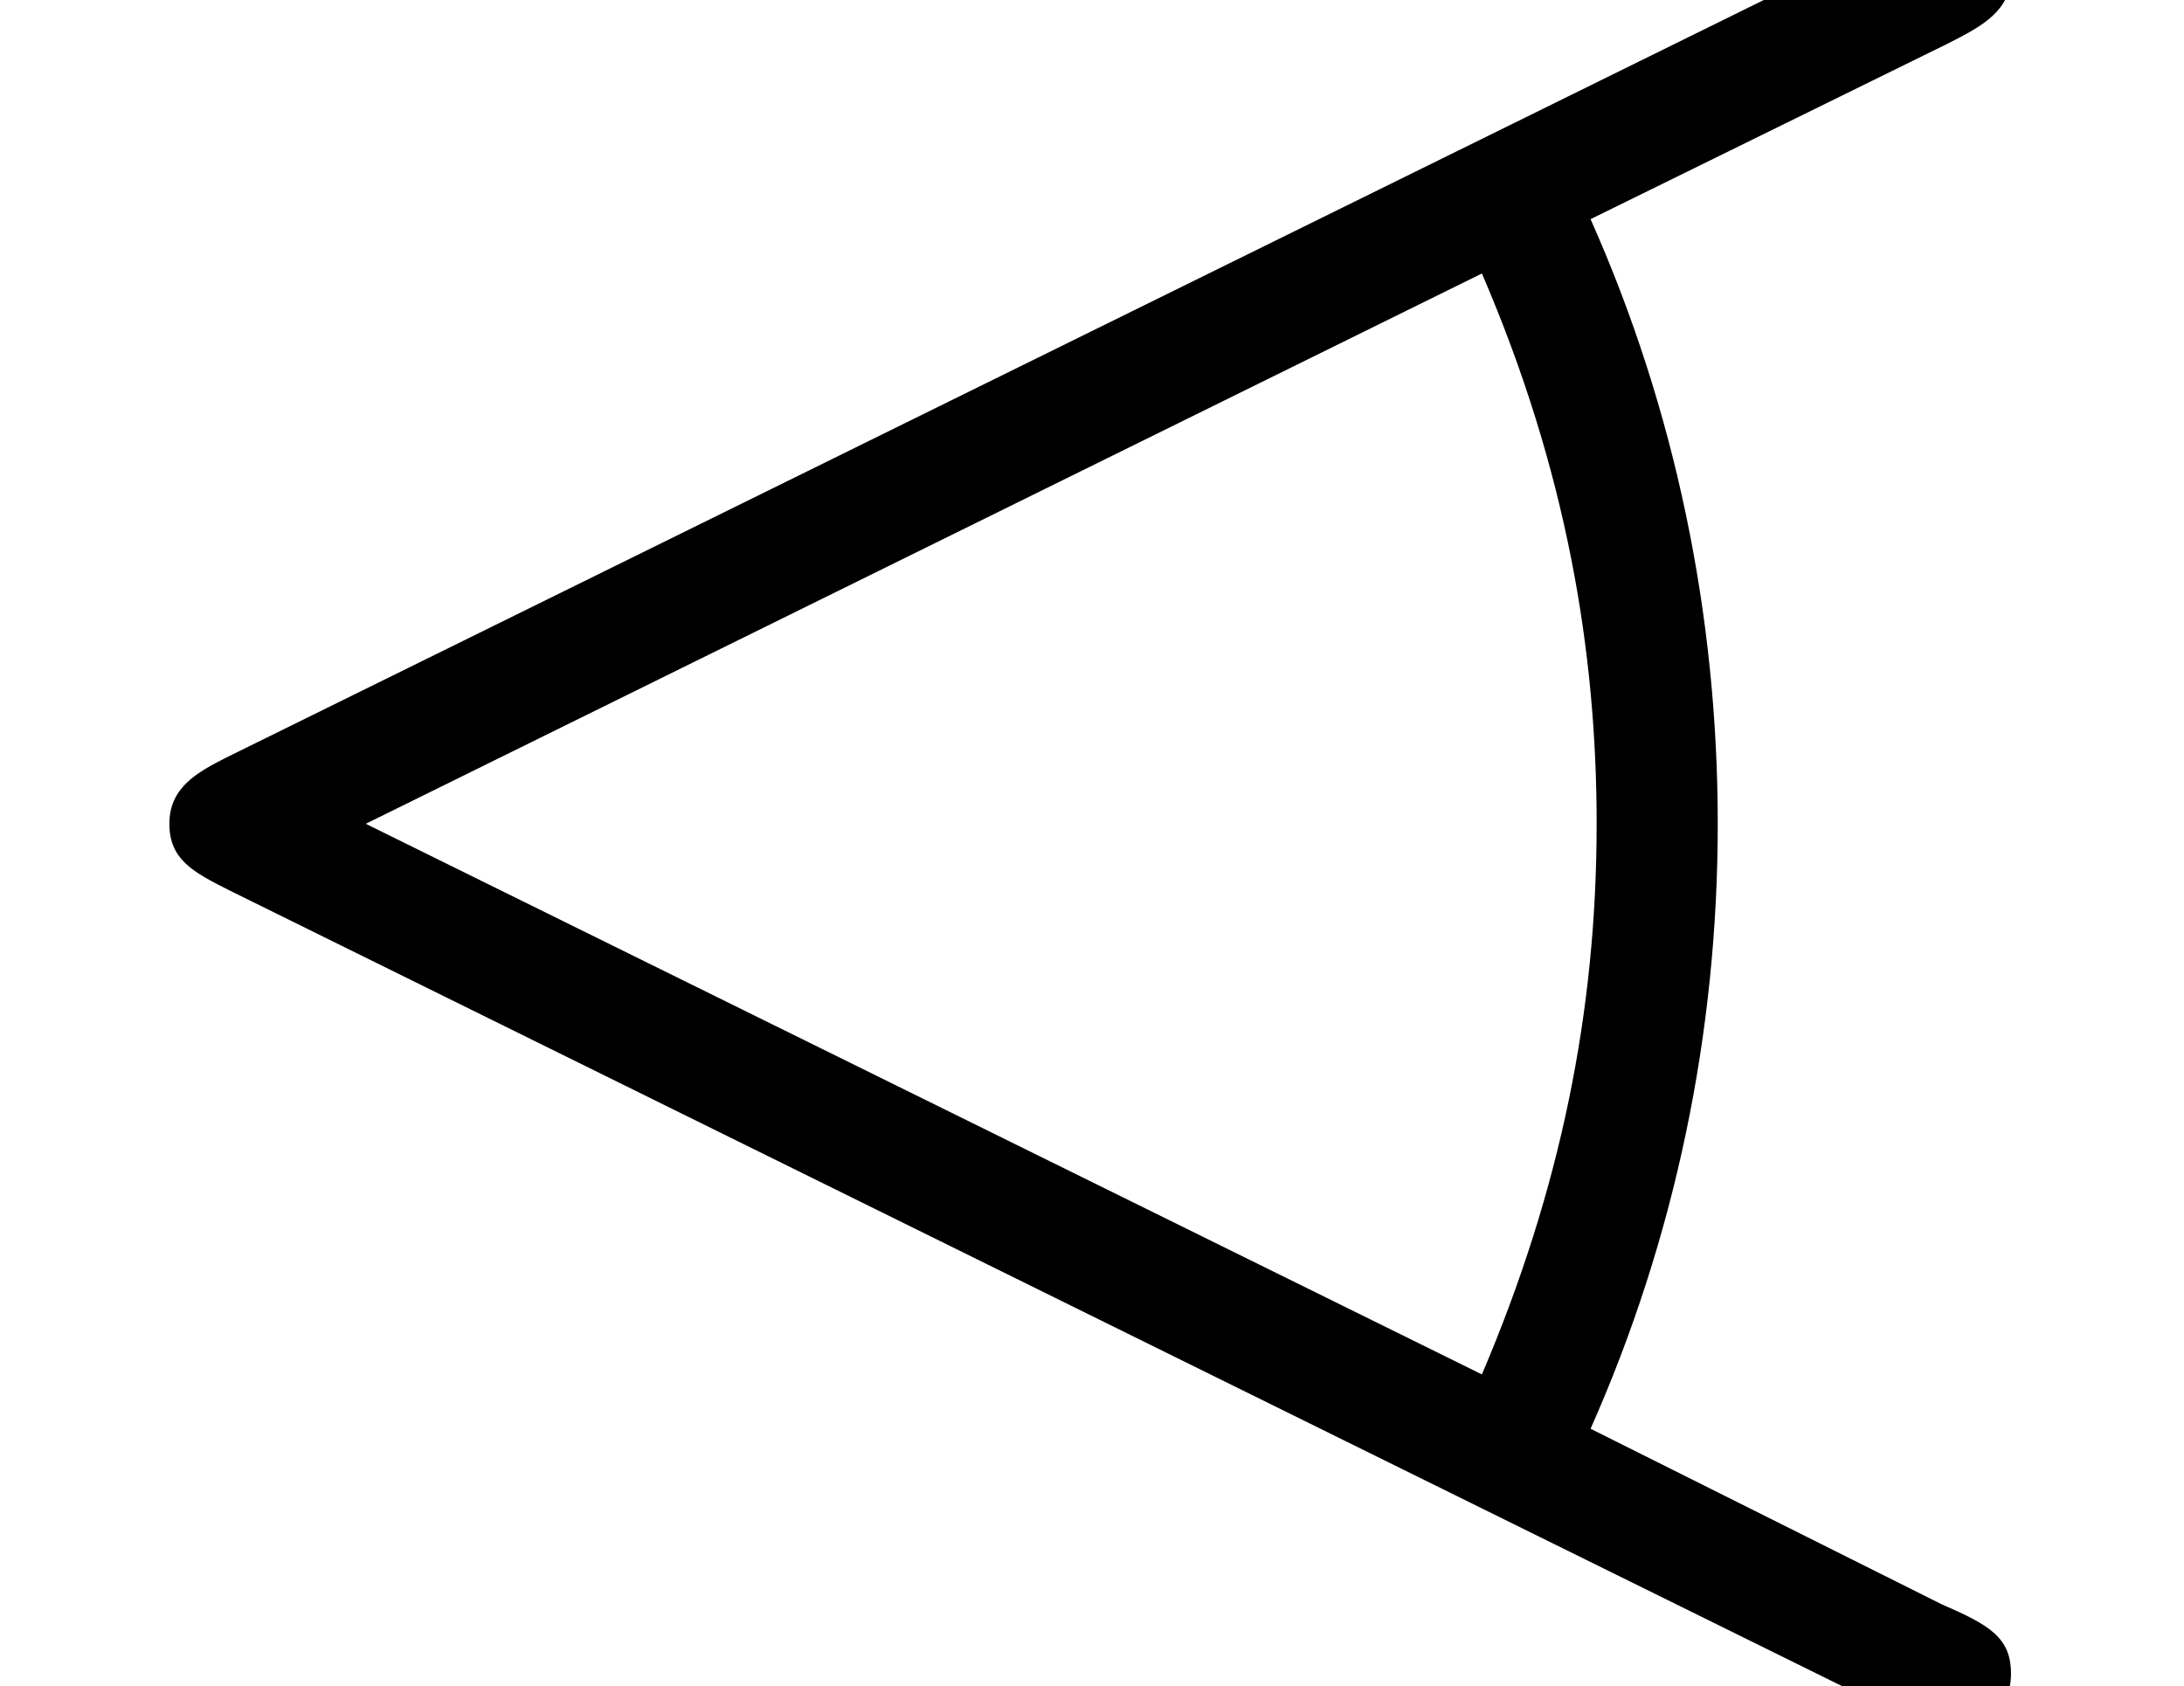 <?xml version='1.0' encoding='UTF-8'?>
<!-- This file was generated by dvisvgm 2.11.1 -->
<svg version='1.1' xmlns='http://www.w3.org/2000/svg' xmlns:xlink='http://www.w3.org/1999/xlink' width='7.195pt' height='5.555pt' viewBox='-70.007 -63.257 7.195 5.555'>
<defs>
<path id='g0-94' d='M6.416-5.061C6.535-5.121 6.625-5.171 6.625-5.29S6.535-5.489 6.426-5.489C6.396-5.489 6.376-5.489 6.247-5.42L.747-2.71C.648-2.66 .558-2.61 .558-2.491S.638-2.331 .757-2.271L6.247 .438C6.376 .508 6.396 .508 6.426 .508C6.535 .508 6.625 .428 6.625 .309S6.555 .149 6.396 .08L5.24-.498C5.519-1.126 5.659-1.803 5.659-2.491S5.519-3.856 5.24-4.483L6.416-5.061ZM1.205-2.491L4.882-4.304C5.161-3.656 5.26-3.059 5.26-2.491C5.26-1.873 5.141-1.285 4.882-.677L1.205-2.491Z'/>
</defs>
<g id='page1'>
<use x='-70.007' y='-58.052' xlink:href='#g0-94'/>
</g>
</svg>